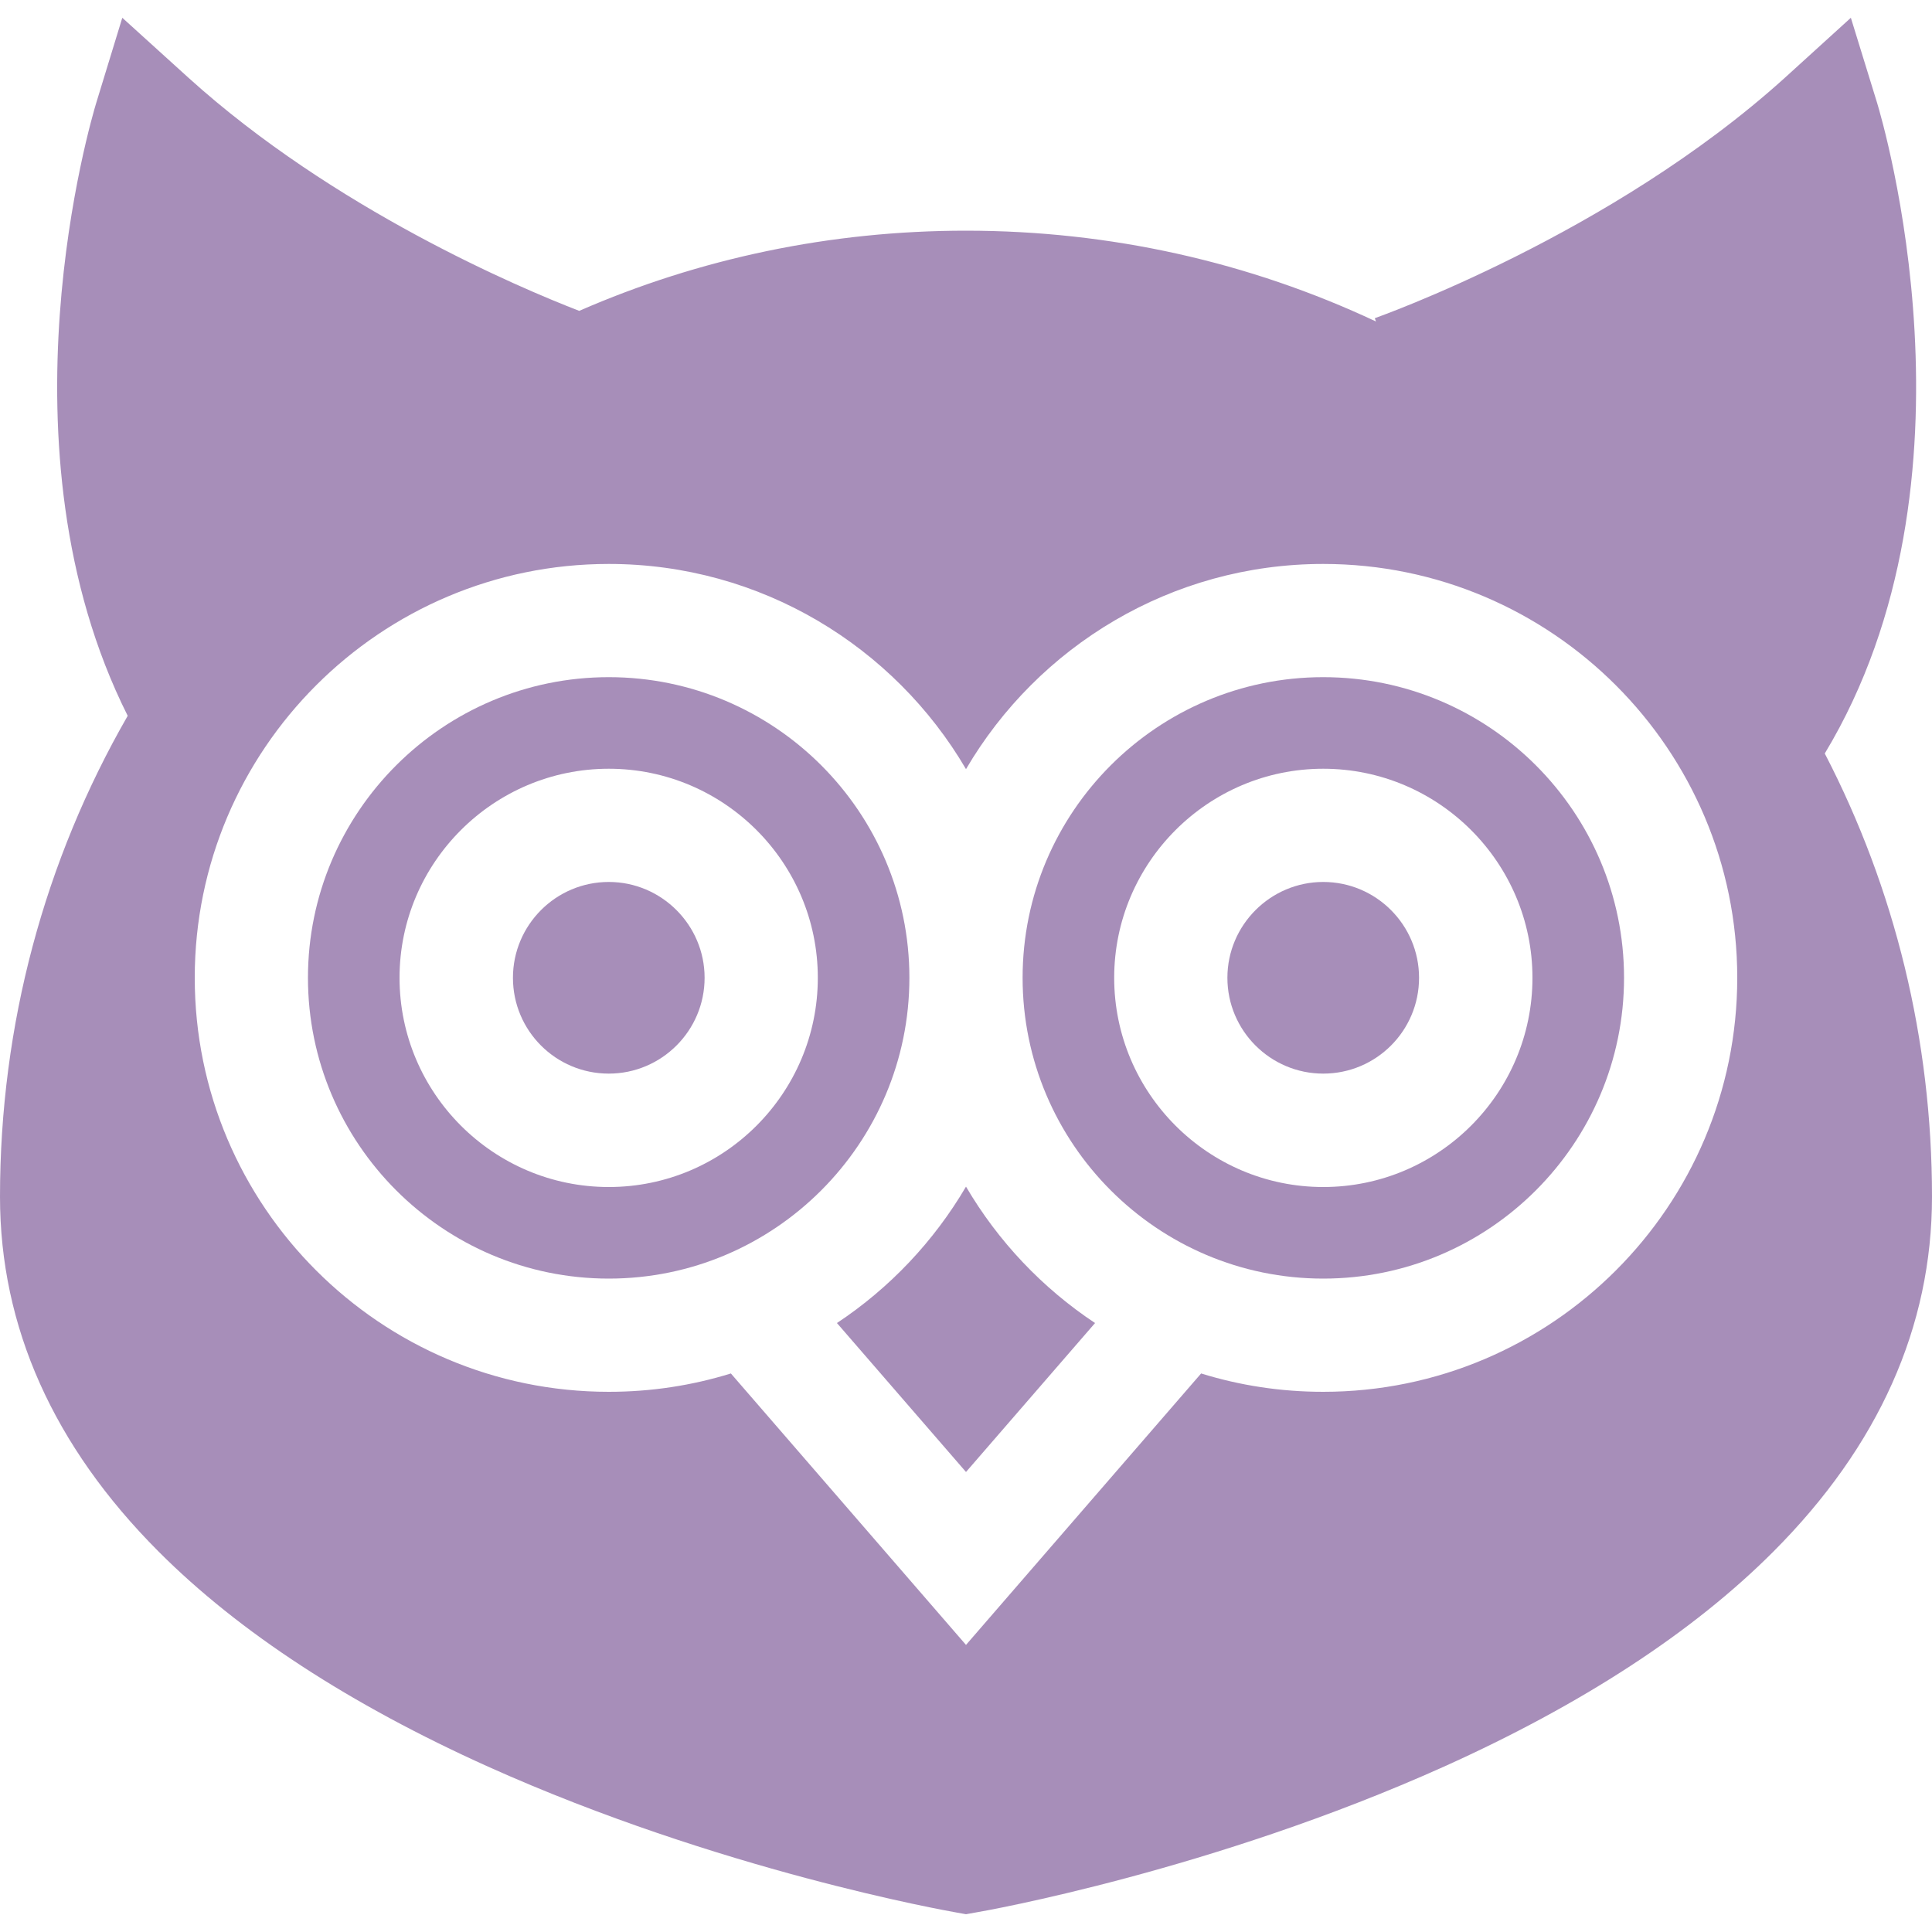 <svg width="10" height="10" viewBox="0 0 10 10" fill="none" xmlns="http://www.w3.org/2000/svg">
<path d="M3.151 3.505C2.293 3.505 1.594 4.203 1.594 5.061C1.594 5.919 2.293 6.618 3.151 6.618C4.009 6.618 4.707 5.919 4.707 5.061C4.707 4.203 4.009 3.505 3.151 3.505ZM3.151 6.144C2.554 6.144 2.068 5.658 2.068 5.061C2.068 4.465 2.554 3.979 3.151 3.979C3.748 3.979 4.233 4.465 4.233 5.061C4.233 5.658 3.748 6.144 3.151 6.144Z" fill="#511F74" fill-opacity="0.5"/>
<path d="M5 6.142C4.834 6.425 4.605 6.667 4.332 6.848L5 7.619L5.668 6.848C5.395 6.667 5.166 6.425 5 6.142Z" fill="#511F74" fill-opacity="0.5"/>
<path d="M3.151 4.565C2.877 4.565 2.655 4.788 2.655 5.061C2.655 5.335 2.877 5.557 3.151 5.557C3.424 5.557 3.647 5.335 3.647 5.061C3.647 4.788 3.424 4.565 3.151 4.565Z" fill="#511F74" fill-opacity="0.5"/>
<path d="M9.445 3.9C10.299 2.484 9.74 0.613 9.716 0.533L9.58 0.092L9.239 0.402C8.338 1.217 7.128 1.642 7.116 1.647L7.122 1.664C6.466 1.356 5.746 1.194 5 1.194C4.299 1.194 3.621 1.337 2.998 1.609C2.69 1.49 1.728 1.083 0.975 0.402L0.633 0.092L0.498 0.533C0.475 0.609 -0.036 2.318 0.661 3.705C0.23 4.454 0 5.306 0 6.194C0 6.867 0.276 7.485 0.821 8.031C1.237 8.448 1.811 8.822 2.526 9.144C3.723 9.682 4.9 9.89 4.95 9.899L5 9.908L5.05 9.899C5.1 9.891 6.277 9.682 7.474 9.144C8.189 8.822 8.763 8.448 9.179 8.031C9.724 7.485 10 6.867 10 6.194C10 5.382 9.808 4.6 9.445 3.9ZM6.849 7.204C6.629 7.204 6.417 7.171 6.217 7.109L5 8.514L3.783 7.109C3.583 7.171 3.371 7.204 3.151 7.204C1.969 7.204 1.008 6.243 1.008 5.061C1.008 3.88 1.969 2.919 3.151 2.919C3.938 2.919 4.628 3.346 5 3.981C5.372 3.346 6.062 2.919 6.849 2.919C8.031 2.919 8.992 3.88 8.992 5.061C8.992 6.243 8.031 7.204 6.849 7.204Z" fill="#511F74" fill-opacity="0.5"/>
<path d="M6.849 4.565C6.576 4.565 6.353 4.788 6.353 5.061C6.353 5.335 6.576 5.557 6.849 5.557C7.123 5.557 7.345 5.335 7.345 5.061C7.345 4.788 7.123 4.565 6.849 4.565Z" fill="#511F74" fill-opacity="0.5"/>
<path d="M6.849 3.505C5.991 3.505 5.293 4.203 5.293 5.061C5.293 5.919 5.991 6.618 6.849 6.618C7.708 6.618 8.406 5.919 8.406 5.061C8.406 4.203 7.708 3.505 6.849 3.505ZM6.849 6.144C6.253 6.144 5.767 5.658 5.767 5.061C5.767 4.465 6.253 3.979 6.849 3.979C7.446 3.979 7.932 4.465 7.932 5.061C7.932 5.658 7.446 6.144 6.849 6.144Z" fill="#511F74" fill-opacity="0.5"/>
</svg>
